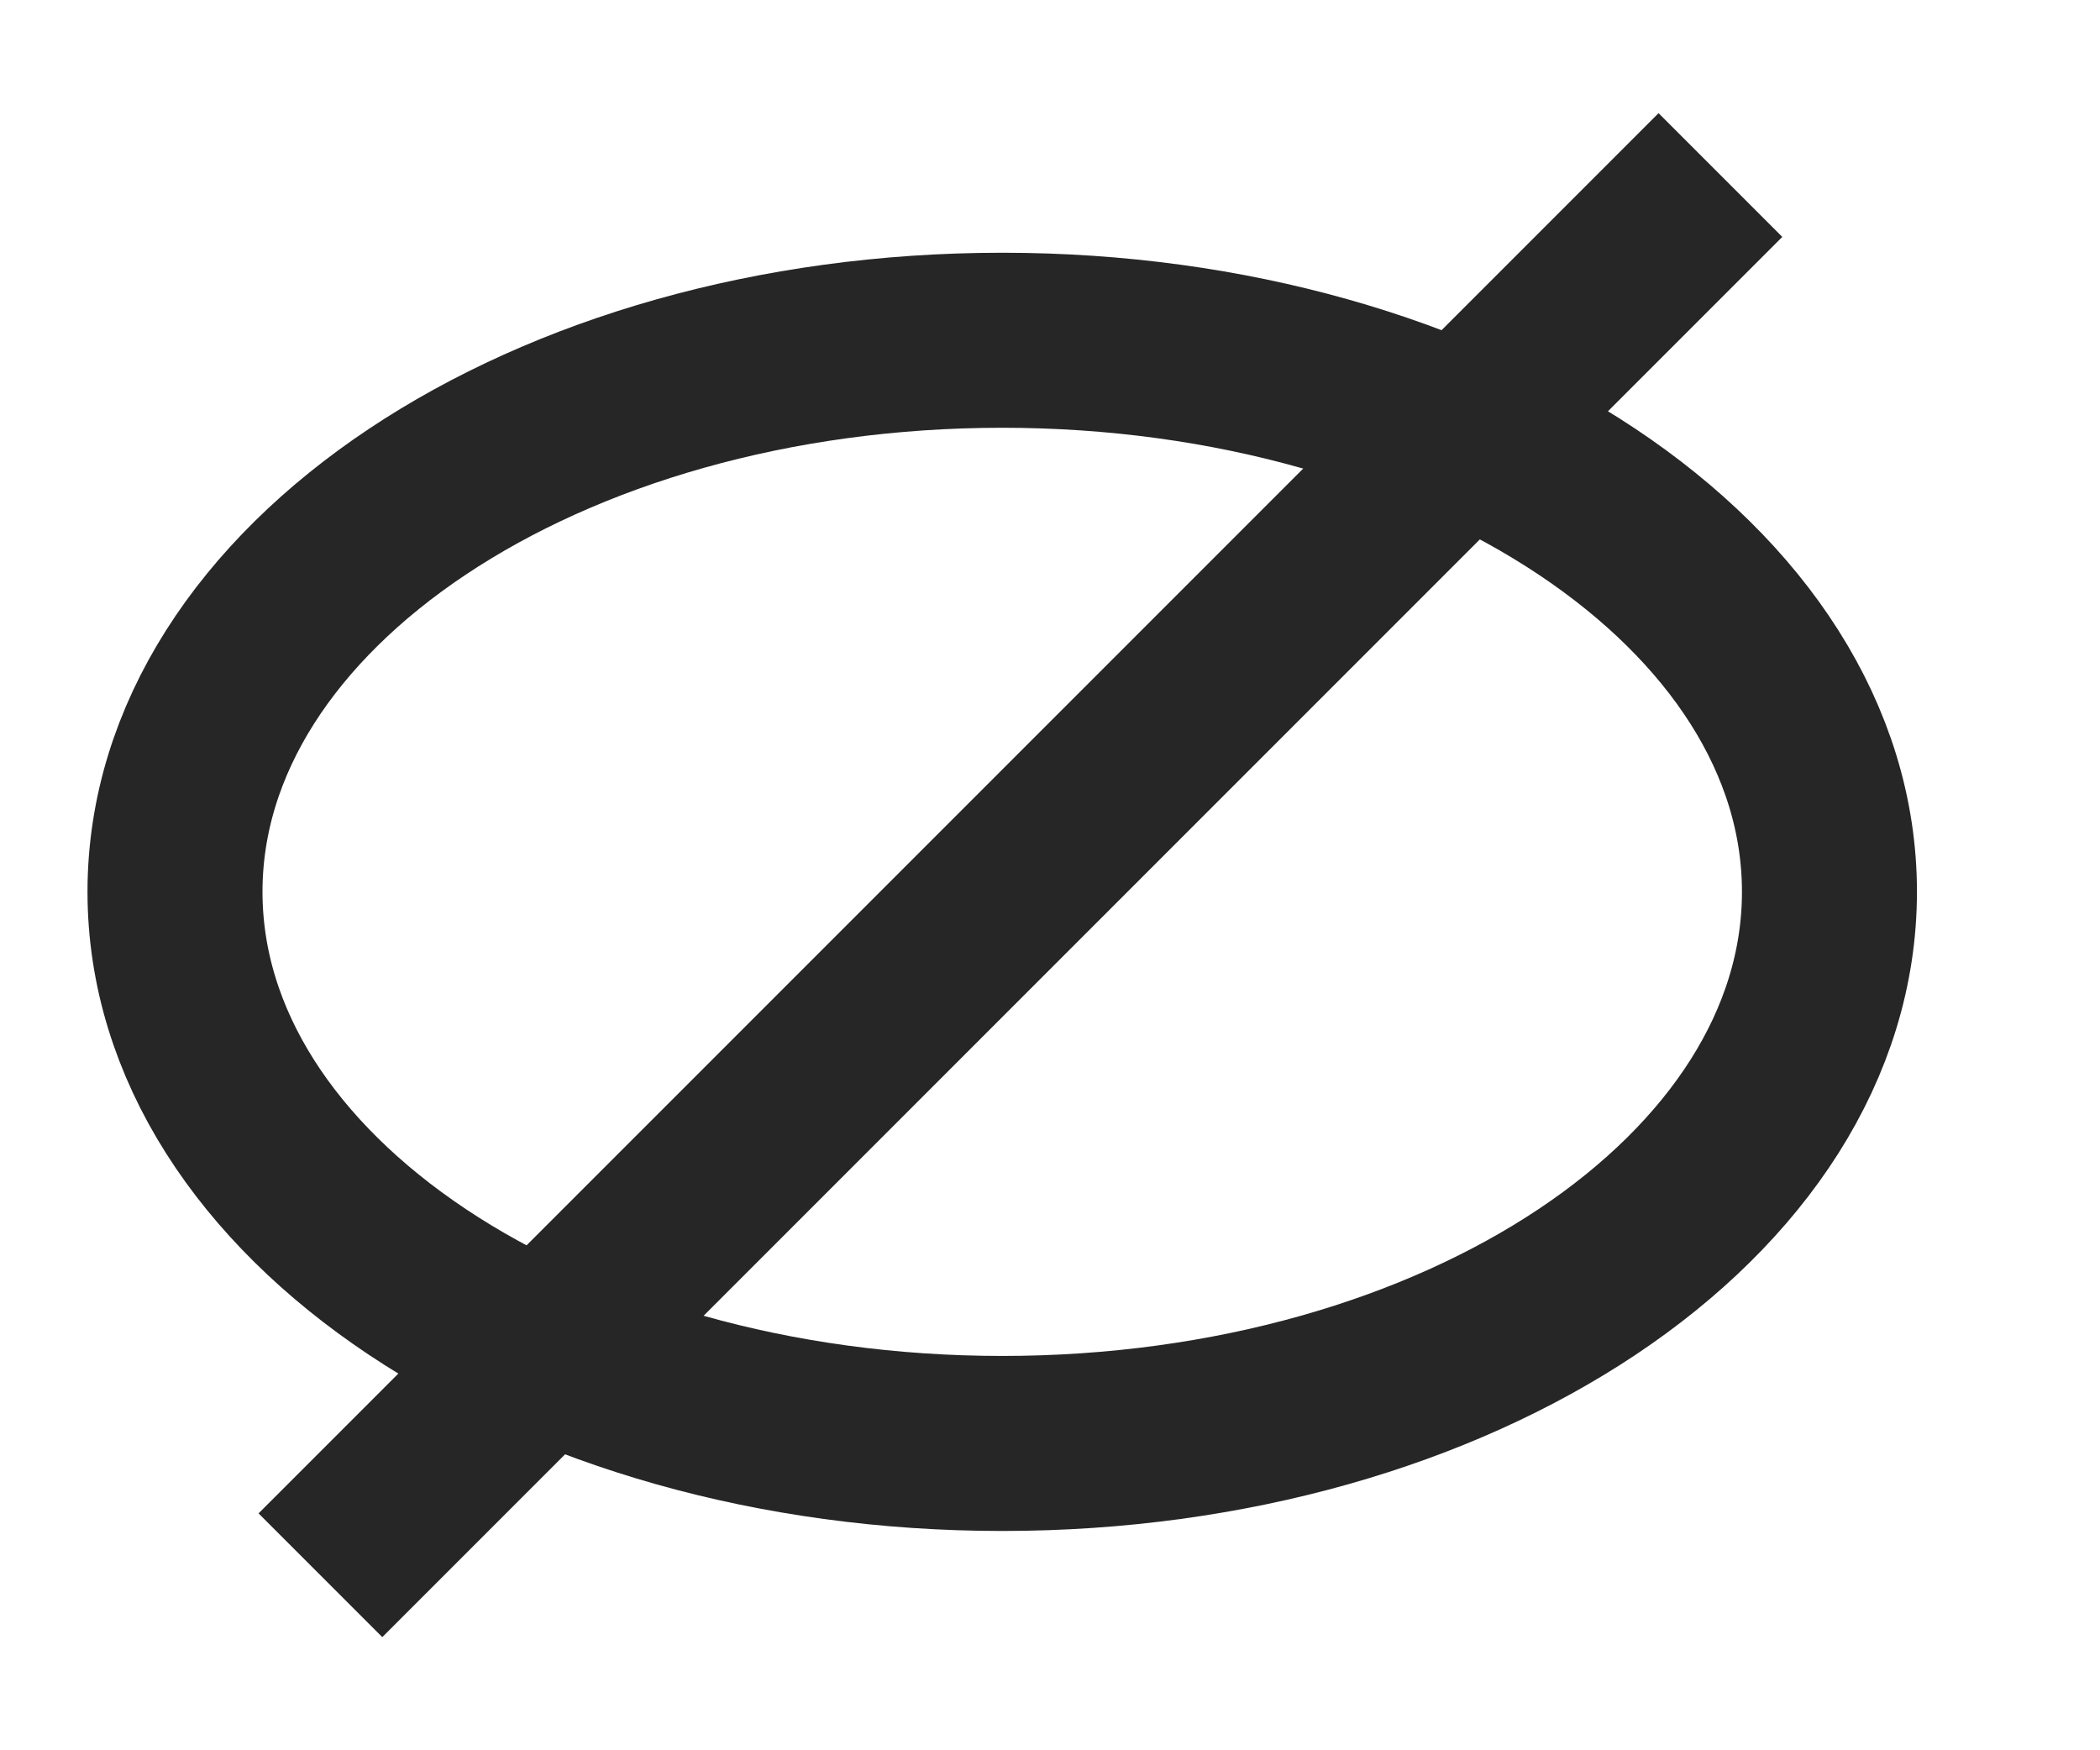 <svg width="12" height="10" viewBox="0 0 12 10" fill="none" xmlns="http://www.w3.org/2000/svg">
<g clip-path="url(#clip0_30_34)">
<path d="M5.727 8.247C8.338 8.247 10.454 6.836 10.454 5.095C10.454 3.355 8.338 1.944 5.727 1.944C3.116 1.944 1 3.355 1 5.095C1 6.836 3.116 8.247 5.727 8.247Z" stroke="#262626" stroke-miterlimit="10"/>
<path d="M1.831 9L9.831 1" stroke="#262626" stroke-miterlimit="10"/>
</g>
<defs>
<clipPath id="clip0_30_34">
<rect width="12" height="9.94" fill="white"/>
</clipPath>
</defs>
</svg>
